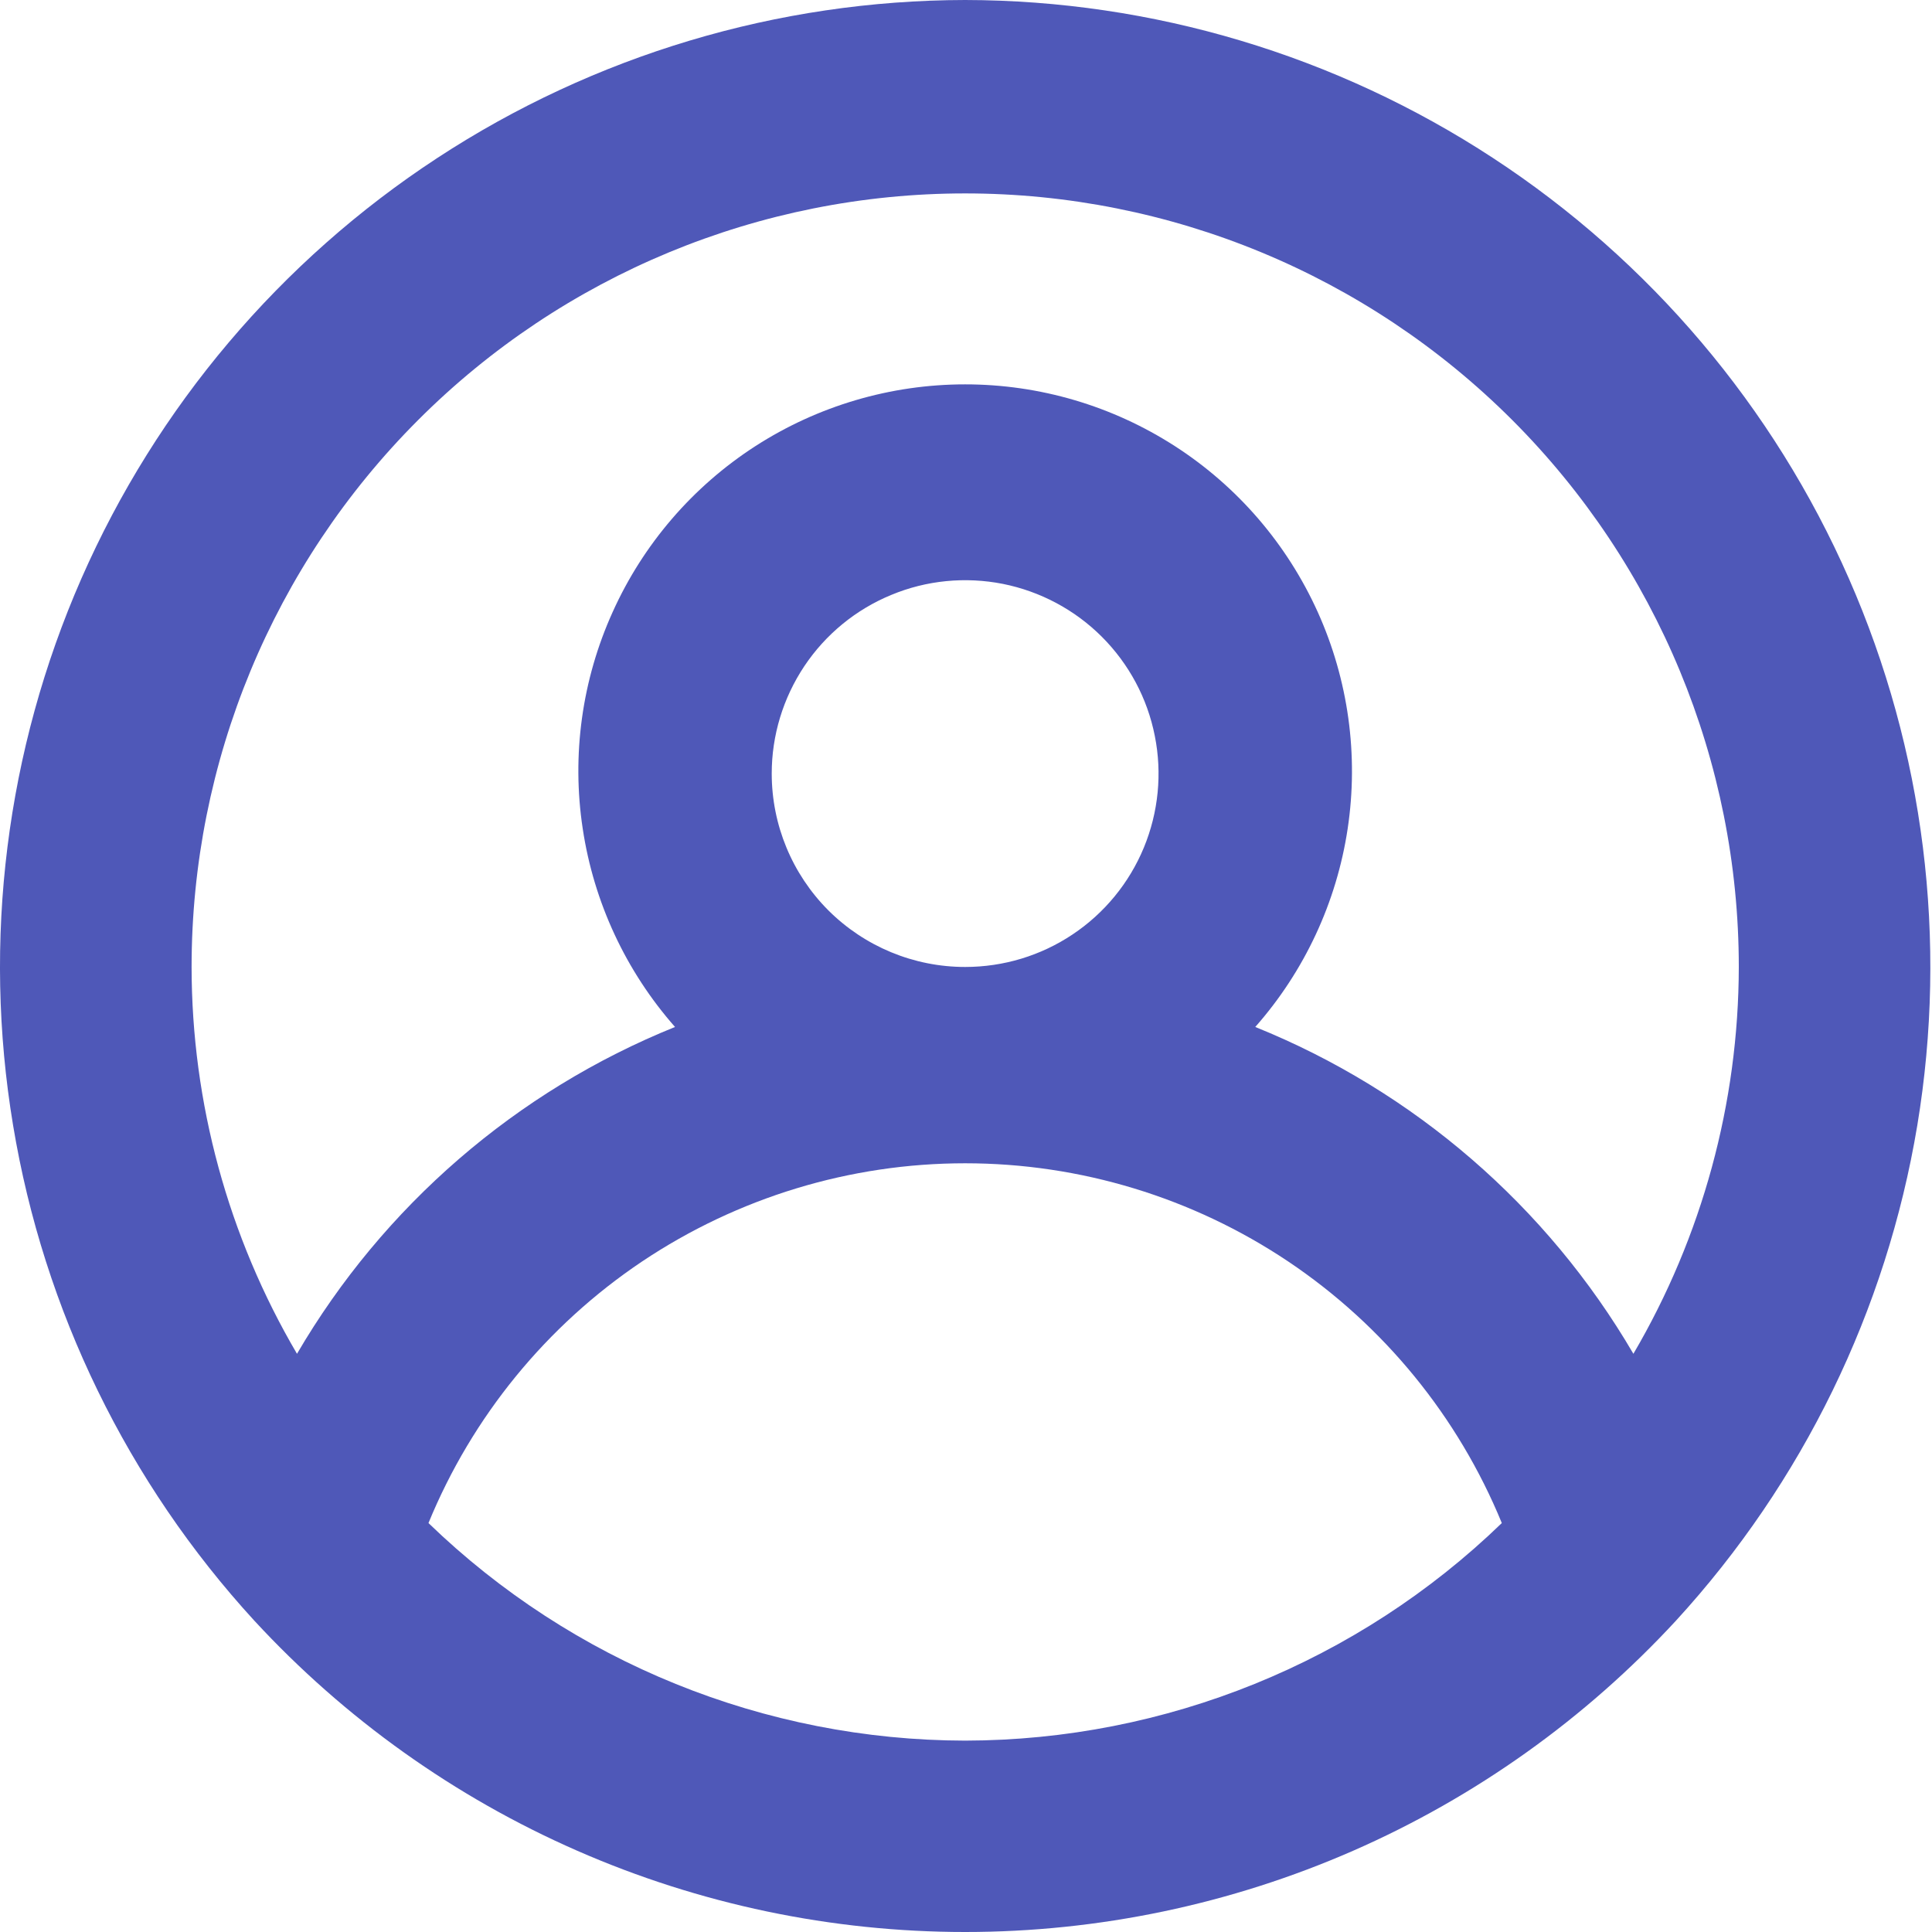 <svg width="18" height="18" viewBox="0 0 18 18" fill="none" xmlns="http://www.w3.org/2000/svg">
<path d="M8.992 0C7.245 0.003 5.536 0.515 4.074 1.472C2.612 2.429 1.46 3.791 0.758 5.391C0.057 6.991 -0.165 8.761 0.122 10.485C0.408 12.209 1.189 13.812 2.37 15.1C3.214 16.014 4.238 16.744 5.378 17.243C6.517 17.742 7.748 18 8.992 18C10.236 18 11.467 17.742 12.607 17.243C13.746 16.744 14.77 16.014 15.614 15.1C16.795 13.812 17.576 12.209 17.863 10.485C18.149 8.761 17.928 6.991 17.226 5.391C16.524 3.791 15.372 2.429 13.91 1.472C12.448 0.515 10.739 0.003 8.992 0ZM8.992 16.217C7.126 16.214 5.333 15.487 3.992 14.19C4.399 13.198 5.092 12.35 5.982 11.753C6.873 11.157 7.92 10.838 8.992 10.838C10.064 10.838 11.112 11.157 12.002 11.753C12.892 12.35 13.585 13.198 13.992 14.19C12.651 15.487 10.858 16.214 8.992 16.217ZM7.19 7.207C7.19 6.851 7.296 6.503 7.494 6.206C7.692 5.91 7.973 5.679 8.303 5.543C8.632 5.406 8.994 5.371 9.344 5.44C9.693 5.51 10.014 5.681 10.266 5.933C10.518 6.185 10.69 6.506 10.759 6.856C10.829 7.205 10.793 7.568 10.657 7.897C10.521 8.226 10.29 8.508 9.993 8.706C9.697 8.904 9.349 9.009 8.992 9.009C8.514 9.009 8.056 8.819 7.718 8.482C7.38 8.144 7.19 7.685 7.19 7.207ZM15.218 12.613C14.413 11.236 13.174 10.165 11.695 9.568C12.154 9.048 12.453 8.406 12.556 7.72C12.659 7.035 12.562 6.334 12.277 5.702C11.991 5.069 11.53 4.533 10.947 4.157C10.364 3.781 9.686 3.581 8.992 3.581C8.299 3.581 7.62 3.781 7.037 4.157C6.455 4.533 5.993 5.069 5.708 5.702C5.422 6.334 5.325 7.035 5.429 7.72C5.532 8.406 5.831 9.048 6.289 9.568C4.811 10.165 3.572 11.236 2.767 12.613C2.125 11.52 1.786 10.276 1.785 9.009C1.785 7.098 2.544 5.265 3.896 3.913C5.247 2.561 7.081 1.802 8.992 1.802C10.904 1.802 12.737 2.561 14.089 3.913C15.44 5.265 16.2 7.098 16.2 9.009C16.198 10.276 15.859 11.52 15.218 12.613Z" fill="#4F58B8"/>
</svg>
